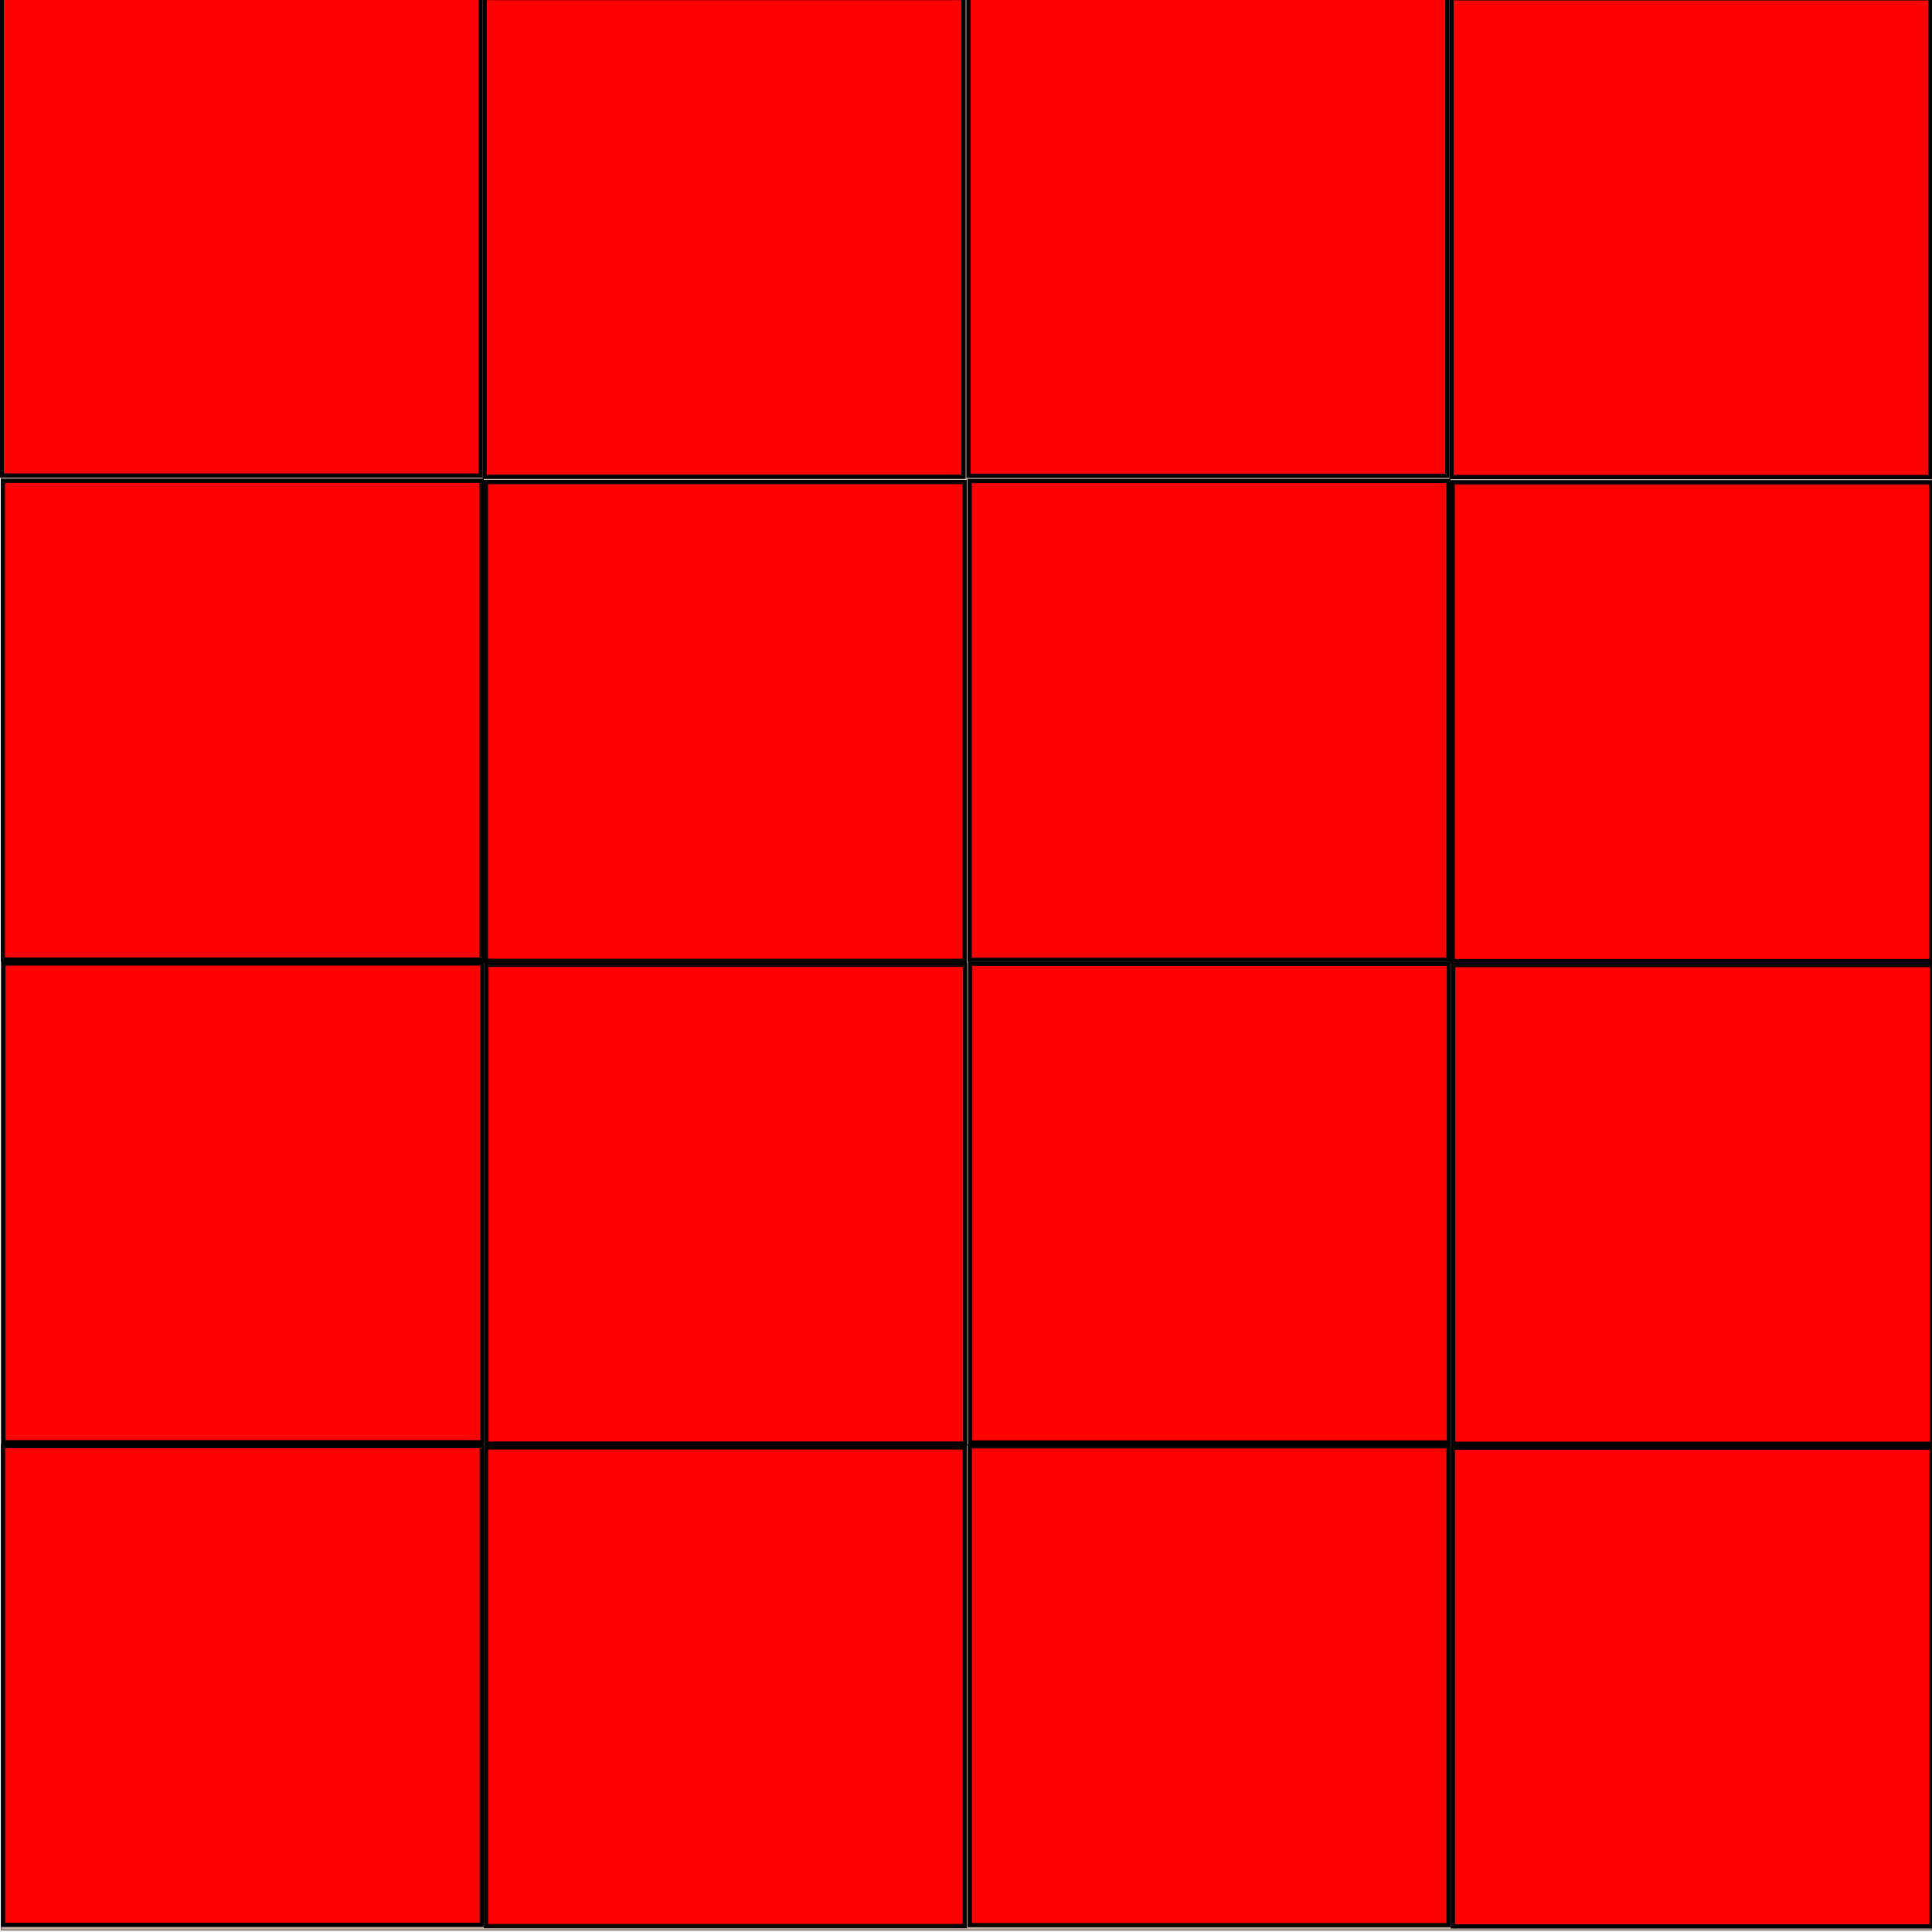<?xml version="1.0" encoding="UTF-8" standalone="no"?>
<!-- Created with Inkscape (http://www.inkscape.org/) -->

<svg
   xmlns:dc="http://purl.org/dc/elements/1.1/"
   xmlns:cc="http://creativecommons.org/ns#"
   xmlns:rdf="http://www.w3.org/1999/02/22-rdf-syntax-ns#"
   xmlns:svg="http://www.w3.org/2000/svg"
   xmlns="http://www.w3.org/2000/svg"
   xmlns:sodipodi="http://sodipodi.sourceforge.net/DTD/sodipodi-0.dtd"
   xmlns:inkscape="http://www.inkscape.org/namespaces/inkscape"
   width="24in"
   height="24in"
   viewBox="0 0 2160 2160"
   id="svg4834"
   version="1.1"
   inkscape:version="0.91 r13725"
   sodipodi:docname="sheet 12 6t6.svg">
  <defs
     id="defs4836" />
  <sodipodi:namedview
     id="base"
     pagecolor="#ffffff"
     bordercolor="#666666"
     borderopacity="1.0"
     inkscape:pageopacity="0.0"
     inkscape:pageshadow="2"
     inkscape:zoom="0.35"
     inkscape:cx="365.15787"
     inkscape:cy="1265.6814"
     inkscape:document-units="mm"
     inkscape:current-layer="layer1"
     showgrid="false"
     units="in"
     inkscape:window-width="1920"
     inkscape:window-height="1017"
     inkscape:window-x="1912"
     inkscape:window-y="-8"
     inkscape:window-maximized="1"
     showguides="true" />
  <g
     inkscape:label="Capa 1"
     inkscape:groupmode="layer"
     id="layer1"
     transform="translate(0,1107.636)">
    <rect
       style="opacity:0.458;fill:#855842;fill-opacity:1;fill-rule:nonzero;stroke:#000000;stroke-width:1.373;stroke-miterlimit:4;stroke-dasharray:none;stroke-dashoffset:0;stroke-opacity:1"
       id="rect4700"
       width="2158.627"
       height="2158.627"
       x="1.548"
       y="-1108.408" />
    <rect
       style="display:inline;fill:#ff0000;fill-opacity:1;stroke:#000000;stroke-width:4.745;stroke-miterlimit:4;stroke-dasharray:none;stroke-opacity:1"
       id="rect4282-6-4-43-6-8-0-0-7-7-0-6-7-1-5"
       width="535.255"
       height="535.255"
       x="3.801"
       y="-30.406" />
    <rect
       style="display:inline;fill:#ff0000;fill-opacity:1;stroke:#000000;stroke-width:4.745;stroke-miterlimit:4;stroke-dasharray:none;stroke-opacity:1"
       id="rect4282-6-4-43-6-8-0-0-7-7-0-6-7-1-5-8"
       width="535.255"
       height="535.255"
       x="543.801"
       y="-28.977" />
    <rect
       style="display:inline;fill:#ff0000;fill-opacity:1;stroke:#000000;stroke-width:4.745;stroke-miterlimit:4;stroke-dasharray:none;stroke-opacity:1"
       id="rect4282-6-4-43-6-8-0-0-7-7-0-6-7-1-5-4"
       width="535.255"
       height="535.255"
       x="1084.678"
       y="-30.14" />
    <rect
       style="display:inline;fill:#ff0000;fill-opacity:1;stroke:#000000;stroke-width:4.745;stroke-miterlimit:4;stroke-dasharray:none;stroke-opacity:1"
       id="rect4282-6-4-43-6-8-0-0-7-7-0-6-7-1-5-8-4"
       width="535.255"
       height="535.255"
       x="1624.678"
       y="-28.712" />
    <rect
       style="display:inline;fill:#ff0000;fill-opacity:1;stroke:#000000;stroke-width:4.745;stroke-miterlimit:4;stroke-dasharray:none;stroke-opacity:1"
       id="rect4282-6-4-43-6-8-0-0-7-7-0-6-7-1-5-9"
       width="535.255"
       height="535.255"
       x="3.389"
       y="509.128" />
    <rect
       style="display:inline;fill:#ff0000;fill-opacity:1;stroke:#000000;stroke-width:4.745;stroke-miterlimit:4;stroke-dasharray:none;stroke-opacity:1"
       id="rect4282-6-4-43-6-8-0-0-7-7-0-6-7-1-5-8-47"
       width="535.255"
       height="535.255"
       x="543.389"
       y="510.557" />
    <rect
       style="display:inline;fill:#ff0000;fill-opacity:1;stroke:#000000;stroke-width:4.745;stroke-miterlimit:4;stroke-dasharray:none;stroke-opacity:1"
       id="rect4282-6-4-43-6-8-0-0-7-7-0-6-7-1-5-4-3"
       width="535.255"
       height="535.255"
       x="1084.266"
       y="509.394" />
    <rect
       style="display:inline;fill:#ff0000;fill-opacity:1;stroke:#000000;stroke-width:4.745;stroke-miterlimit:4;stroke-dasharray:none;stroke-opacity:1"
       id="rect4282-6-4-43-6-8-0-0-7-7-0-6-7-1-5-8-4-7"
       width="535.255"
       height="535.255"
       x="1624.266"
       y="510.823" />
    <rect
       style="display:inline;fill:#ff0000;fill-opacity:1;stroke:#000000;stroke-width:4.745;stroke-miterlimit:4;stroke-dasharray:none;stroke-opacity:1"
       id="rect4282-6-4-43-6-8-0-0-7-7-0-6-7-1-5-3"
       width="535.255"
       height="535.255"
       x="3.228"
       y="-570.131" />
    <rect
       style="display:inline;fill:#ff0000;fill-opacity:1;stroke:#000000;stroke-width:4.745;stroke-miterlimit:4;stroke-dasharray:none;stroke-opacity:1"
       id="rect4282-6-4-43-6-8-0-0-7-7-0-6-7-1-5-8-3"
       width="535.255"
       height="535.255"
       x="543.228"
       y="-568.702" />
    <rect
       style="display:inline;fill:#ff0000;fill-opacity:1;stroke:#000000;stroke-width:4.745;stroke-miterlimit:4;stroke-dasharray:none;stroke-opacity:1"
       id="rect4282-6-4-43-6-8-0-0-7-7-0-6-7-1-5-4-6"
       width="535.255"
       height="535.255"
       x="1084.105"
       y="-569.865" />
    <rect
       style="display:inline;fill:#ff0000;fill-opacity:1;stroke:#000000;stroke-width:4.745;stroke-miterlimit:4;stroke-dasharray:none;stroke-opacity:1"
       id="rect4282-6-4-43-6-8-0-0-7-7-0-6-7-1-5-8-4-8"
       width="535.255"
       height="535.255"
       x="1624.105"
       y="-568.437" />
    <rect
       style="display:inline;fill:#ff0000;fill-opacity:1;stroke:#000000;stroke-width:4.745;stroke-miterlimit:4;stroke-dasharray:none;stroke-opacity:1"
       id="rect4282-6-4-43-6-8-0-0-7-7-0-6-7-1-5-3-8"
       width="535.255"
       height="535.255"
       x="1.934"
       y="-1111.253" />
    <rect
       style="display:inline;fill:#ff0000;fill-opacity:1;stroke:#000000;stroke-width:4.745;stroke-miterlimit:4;stroke-dasharray:none;stroke-opacity:1"
       id="rect4282-6-4-43-6-8-0-0-7-7-0-6-7-1-5-8-3-5"
       width="535.255"
       height="535.255"
       x="541.934"
       y="-1109.825" />
    <rect
       style="display:inline;fill:#ff0000;fill-opacity:1;stroke:#000000;stroke-width:4.745;stroke-miterlimit:4;stroke-dasharray:none;stroke-opacity:1"
       id="rect4282-6-4-43-6-8-0-0-7-7-0-6-7-1-5-4-6-7"
       width="535.255"
       height="535.255"
       x="1082.811"
       y="-1110.987" />
    <rect
       style="display:inline;fill:#ff0000;fill-opacity:1;stroke:#000000;stroke-width:4.745;stroke-miterlimit:4;stroke-dasharray:none;stroke-opacity:1"
       id="rect4282-6-4-43-6-8-0-0-7-7-0-6-7-1-5-8-4-8-4"
       width="535.255"
       height="535.255"
       x="1622.811"
       y="-1109.559" />
  </g>
</svg>
